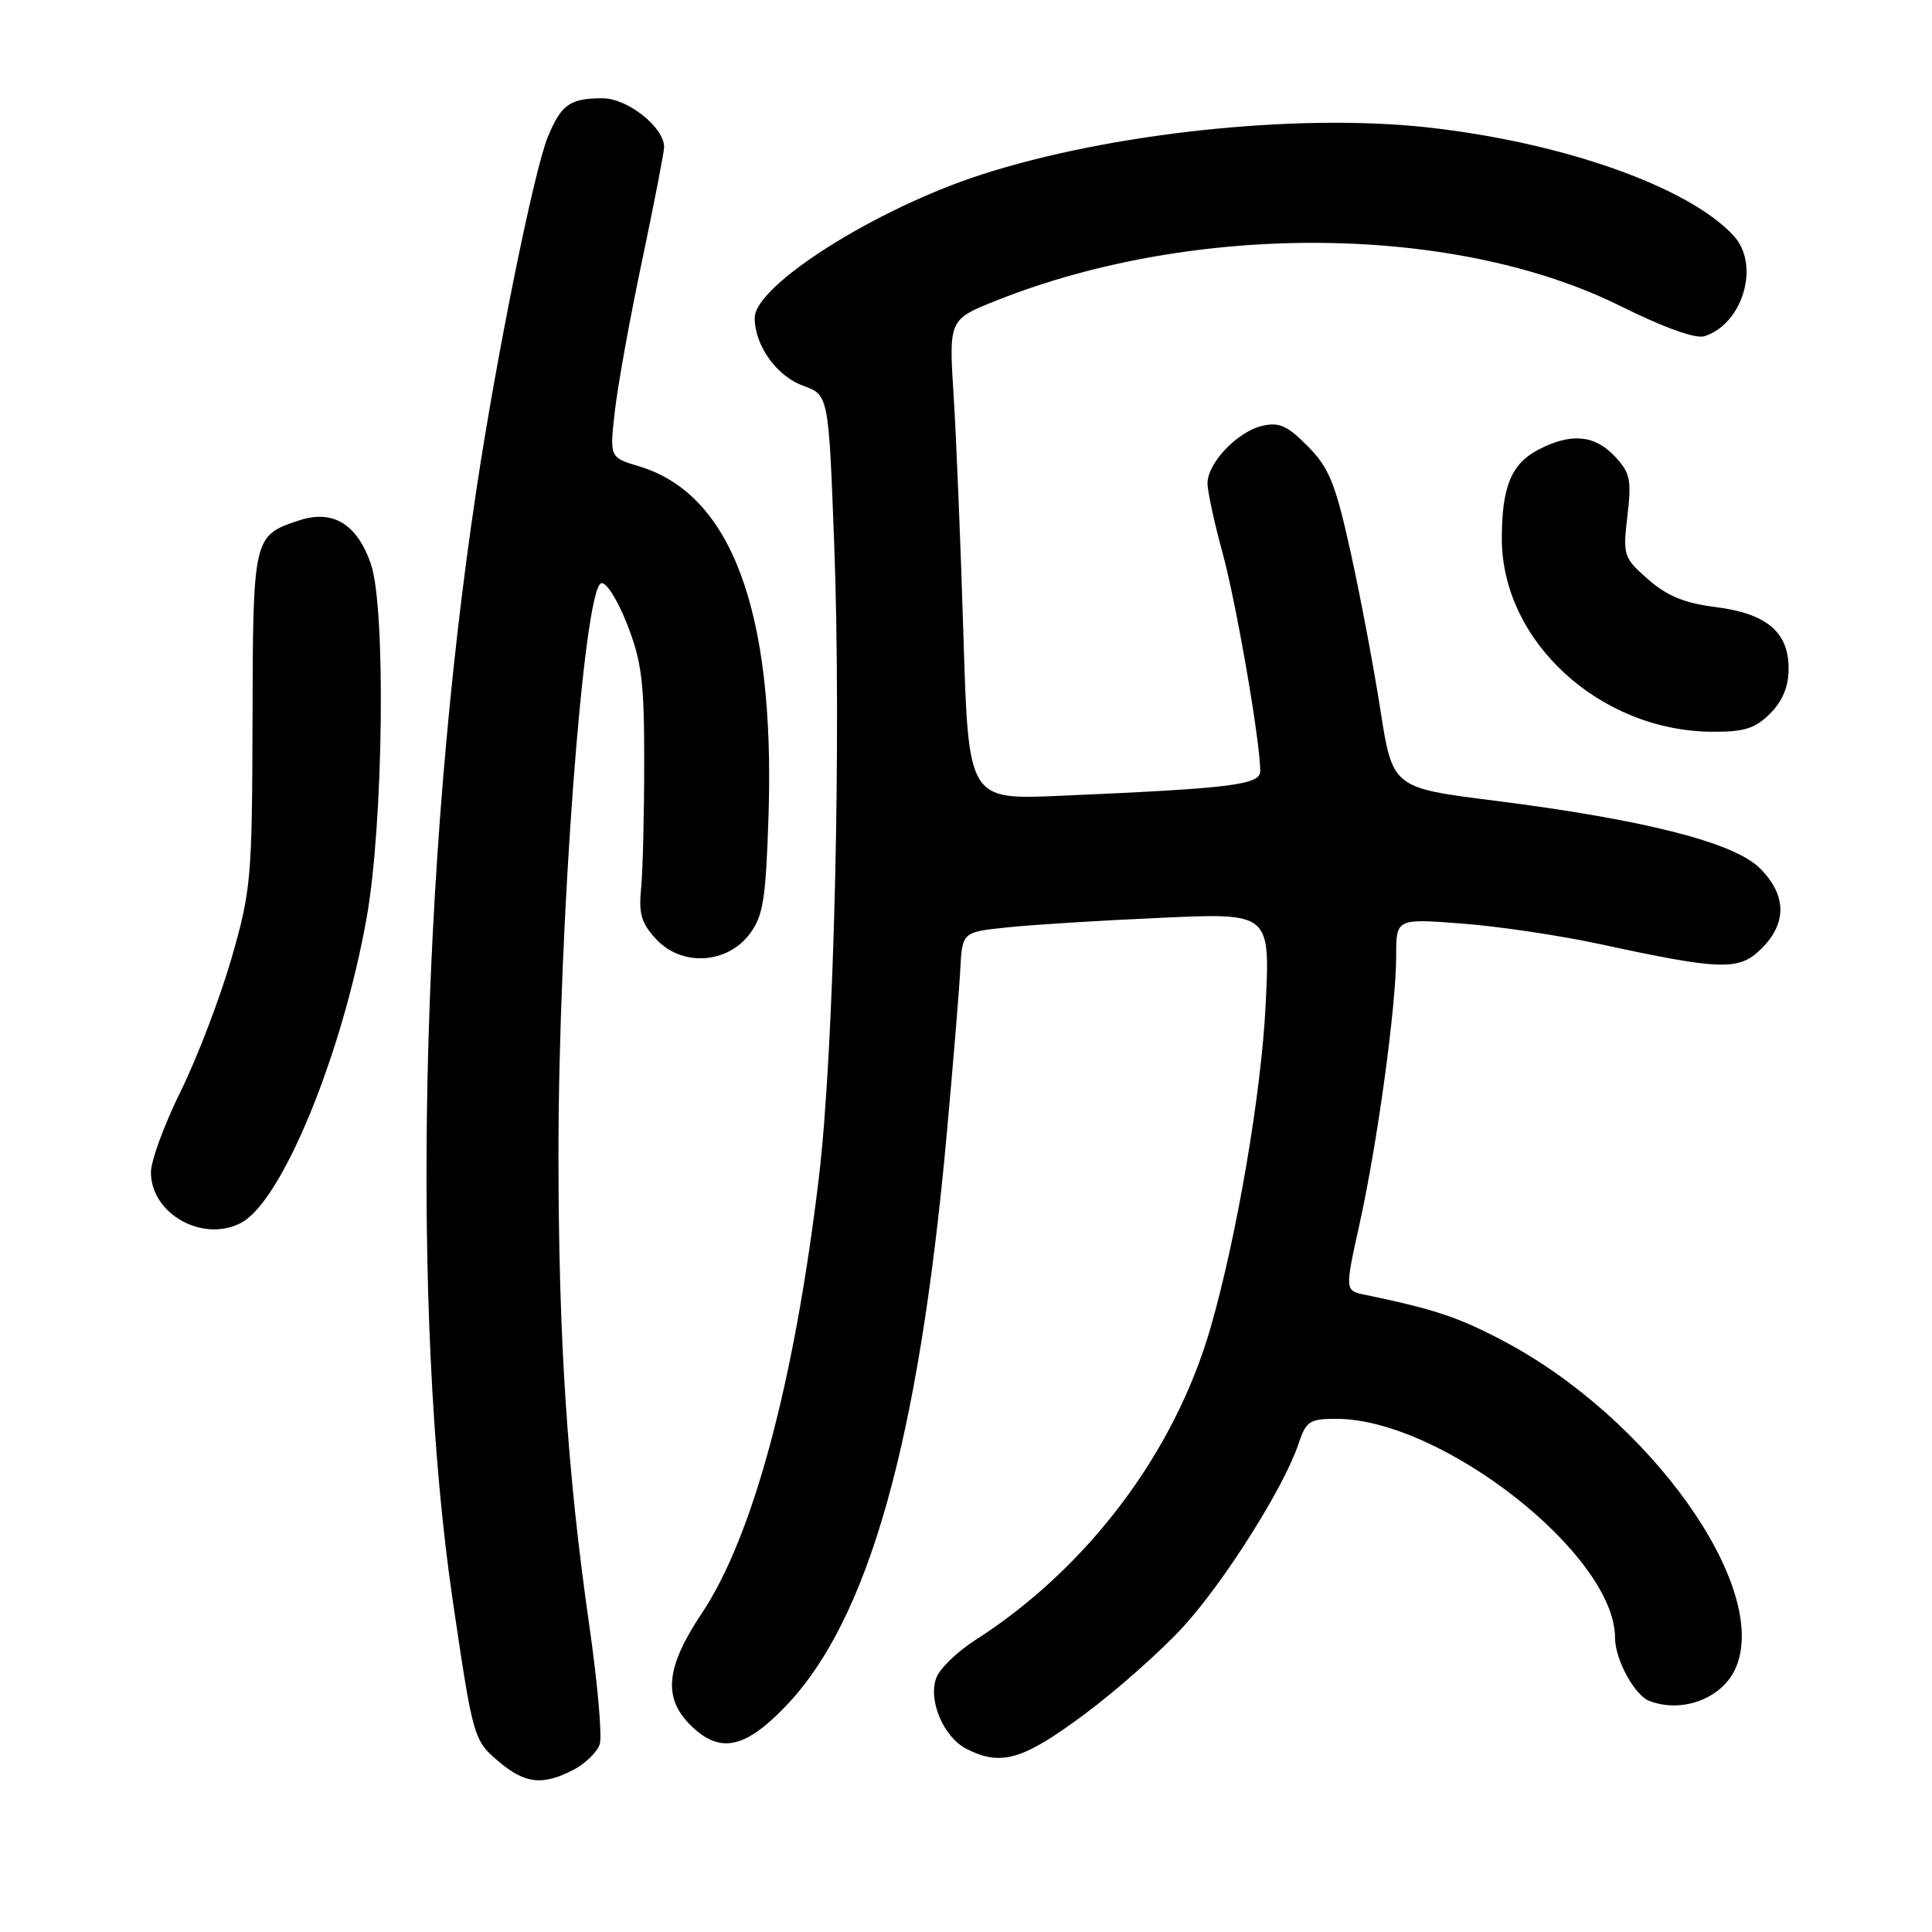 <?xml version="1.0" encoding="UTF-8" standalone="no"?>
<!DOCTYPE svg PUBLIC "-//W3C//DTD SVG 1.1//EN" "http://www.w3.org/Graphics/SVG/1.1/DTD/svg11.dtd" >
<svg xmlns="http://www.w3.org/2000/svg" xmlns:xlink="http://www.w3.org/1999/xlink" version="1.1" viewBox="0 0 256 256">
 <g >
 <path fill="currentColor"
d=" M 75.98 234.51 C 77.56 233.69 79.13 232.16 79.47 231.11 C 79.80 230.05 79.18 222.96 78.08 215.35 C 75.16 194.98 74.00 177.29 74.00 152.82 C 74.00 122.57 77.33 78.05 79.66 77.28 C 80.30 77.07 81.83 79.47 83.09 82.70 C 85.03 87.64 85.37 90.36 85.36 101.00 C 85.36 107.88 85.18 115.39 84.95 117.69 C 84.61 121.10 84.99 122.36 86.99 124.49 C 90.38 128.10 96.39 127.73 99.36 123.72 C 101.14 121.34 101.48 119.13 101.84 107.88 C 102.67 80.95 96.90 65.45 84.68 61.79 C 80.78 60.62 80.78 60.62 81.46 54.56 C 81.83 51.23 83.45 42.24 85.07 34.59 C 86.68 26.94 88.00 20.15 88.00 19.49 C 88.00 16.85 83.12 13.00 79.80 13.02 C 75.51 13.04 74.39 13.83 72.61 18.09 C 70.79 22.44 65.82 46.95 63.11 65.00 C 55.65 114.48 54.39 173.95 59.98 212.00 C 62.69 230.40 62.75 230.61 66.15 233.47 C 69.60 236.37 71.91 236.62 75.98 234.51 Z  M 143.66 227.18 C 147.97 223.98 153.89 218.73 156.81 215.53 C 162.32 209.48 170.19 196.98 172.07 191.28 C 173.05 188.32 173.54 188.00 177.04 188.00 C 191.03 188.00 214.00 206.03 214.00 217.01 C 214.00 219.88 216.58 224.62 218.54 225.38 C 222.99 227.08 228.35 224.99 230.05 220.88 C 234.49 210.16 218.51 187.82 199.11 177.63 C 193.20 174.52 190.08 173.48 180.85 171.56 C 178.20 171.01 178.20 171.01 180.13 162.26 C 182.52 151.48 185.00 133.32 185.00 126.67 C 185.00 121.71 185.00 121.71 193.75 122.38 C 198.56 122.74 206.78 123.97 212.00 125.10 C 228.16 128.59 230.44 128.65 233.43 125.67 C 236.81 122.29 236.73 118.58 233.21 115.06 C 229.78 111.63 217.91 108.61 198.01 106.09 C 184.51 104.39 184.51 104.39 182.89 93.94 C 181.99 88.20 180.21 78.78 178.93 73.00 C 176.95 64.06 176.11 62.00 173.30 59.14 C 170.59 56.40 169.49 55.90 167.24 56.43 C 163.95 57.20 160.00 61.36 160.00 64.04 C 160.00 65.11 160.90 69.25 161.99 73.24 C 163.81 79.89 166.98 98.20 166.99 102.16 C 167.00 104.00 163.28 104.46 140.41 105.45 C 128.32 105.97 128.32 105.97 127.66 84.23 C 127.30 72.28 126.71 57.96 126.36 52.41 C 125.72 42.33 125.72 42.33 132.11 39.79 C 158.38 29.36 192.87 29.68 214.73 40.56 C 220.49 43.42 224.67 44.92 225.85 44.55 C 230.93 42.94 233.24 35.13 229.77 31.30 C 223.86 24.78 207.02 18.82 188.95 16.86 C 171.75 15.00 147.03 17.63 130.00 23.15 C 116.02 27.67 100.00 37.81 100.00 42.13 C 100.00 45.76 102.90 49.83 106.39 51.10 C 109.79 52.33 109.79 52.33 110.53 71.91 C 111.51 97.83 110.52 139.19 108.51 156.00 C 105.26 183.18 99.77 203.63 92.98 213.79 C 88.25 220.88 87.83 224.92 91.45 228.55 C 95.31 232.40 98.62 231.78 104.04 226.15 C 115.06 214.72 121.72 191.16 125.43 150.47 C 126.28 141.14 127.10 131.25 127.24 128.50 C 127.50 123.50 127.50 123.50 133.50 122.88 C 136.80 122.53 145.98 121.96 153.90 121.61 C 168.31 120.96 168.31 120.96 167.70 133.23 C 167.13 144.86 163.87 163.94 160.40 175.95 C 155.62 192.51 144.08 207.82 129.20 217.34 C 126.84 218.86 124.53 221.09 124.07 222.30 C 122.94 225.28 125.02 230.18 128.07 231.74 C 132.65 234.06 135.53 233.22 143.66 227.18 Z  M 31.99 162.01 C 37.40 159.11 45.40 139.60 48.60 121.50 C 50.81 109.03 51.14 80.48 49.14 74.71 C 47.30 69.42 44.10 67.48 39.62 68.96 C 33.56 70.96 33.52 71.13 33.46 95.39 C 33.41 116.41 33.27 117.97 30.67 127.00 C 29.16 132.22 26.15 140.12 23.97 144.54 C 21.78 148.96 20.00 153.82 20.00 155.33 C 20.00 160.87 26.91 164.72 31.99 162.01 Z  M 234.55 94.55 C 236.22 92.87 237.00 90.97 237.00 88.58 C 237.00 83.73 234.07 81.28 227.26 80.43 C 223.22 79.92 220.88 78.96 218.39 76.77 C 215.12 73.90 215.03 73.62 215.64 68.36 C 216.21 63.57 216.01 62.64 213.97 60.47 C 211.30 57.63 208.17 57.34 203.91 59.55 C 200.26 61.43 199.00 64.48 199.00 71.37 C 199.00 84.94 211.92 96.83 226.80 96.96 C 231.12 96.99 232.54 96.55 234.55 94.55 Z "/>
</g>
</svg>